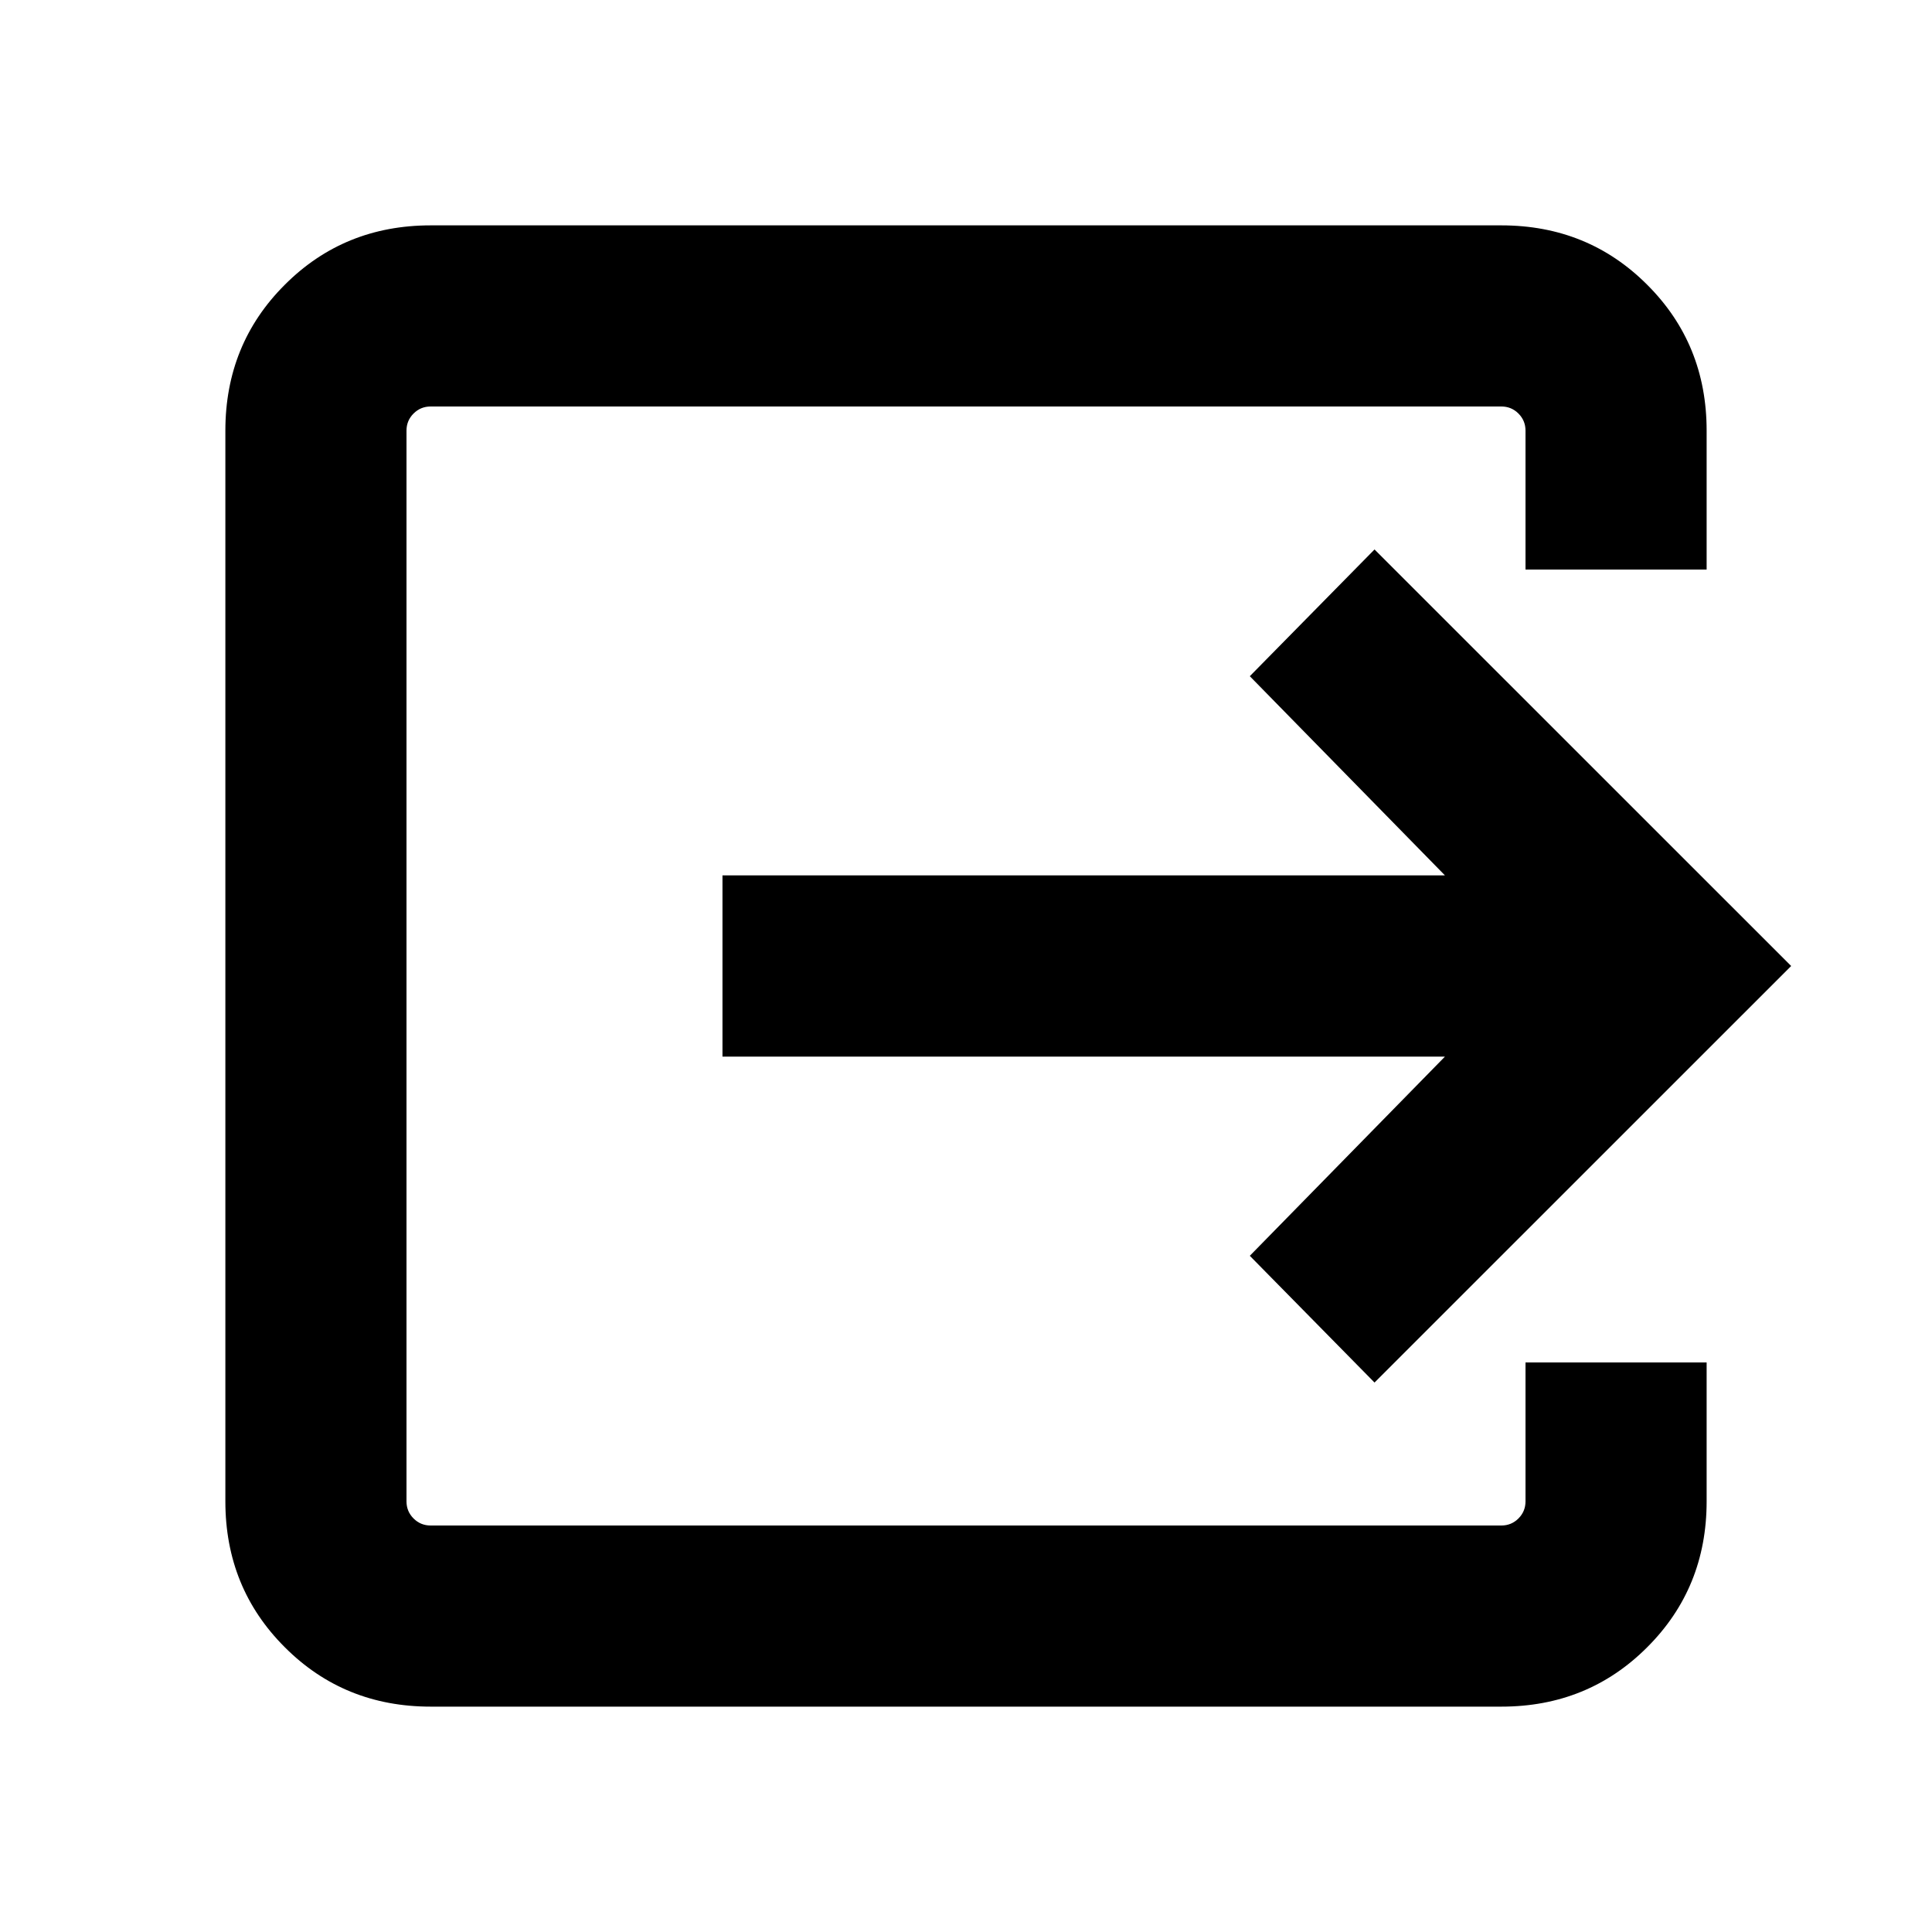 <svg xmlns="http://www.w3.org/2000/svg" height="20" width="20"><path d="M4.458 17.667Q3.562 17.667 2.948 17.052Q2.333 16.438 2.333 15.542V4.458Q2.333 3.562 2.948 2.948Q3.562 2.333 4.458 2.333H15.542Q16.438 2.333 17.052 2.948Q17.667 3.562 17.667 4.458V5.896H15.792V4.458Q15.792 4.354 15.719 4.281Q15.646 4.208 15.542 4.208H4.458Q4.354 4.208 4.281 4.281Q4.208 4.354 4.208 4.458V15.542Q4.208 15.646 4.281 15.719Q4.354 15.792 4.458 15.792H15.542Q15.646 15.792 15.719 15.719Q15.792 15.646 15.792 15.542V14.104H17.667V15.542Q17.667 16.438 17.052 17.052Q16.438 17.667 15.542 17.667ZM14.229 14.312 12.938 13 14.958 10.938H7.479V9.062H14.958L12.938 7L14.229 5.688L18.542 10Z"/></svg>